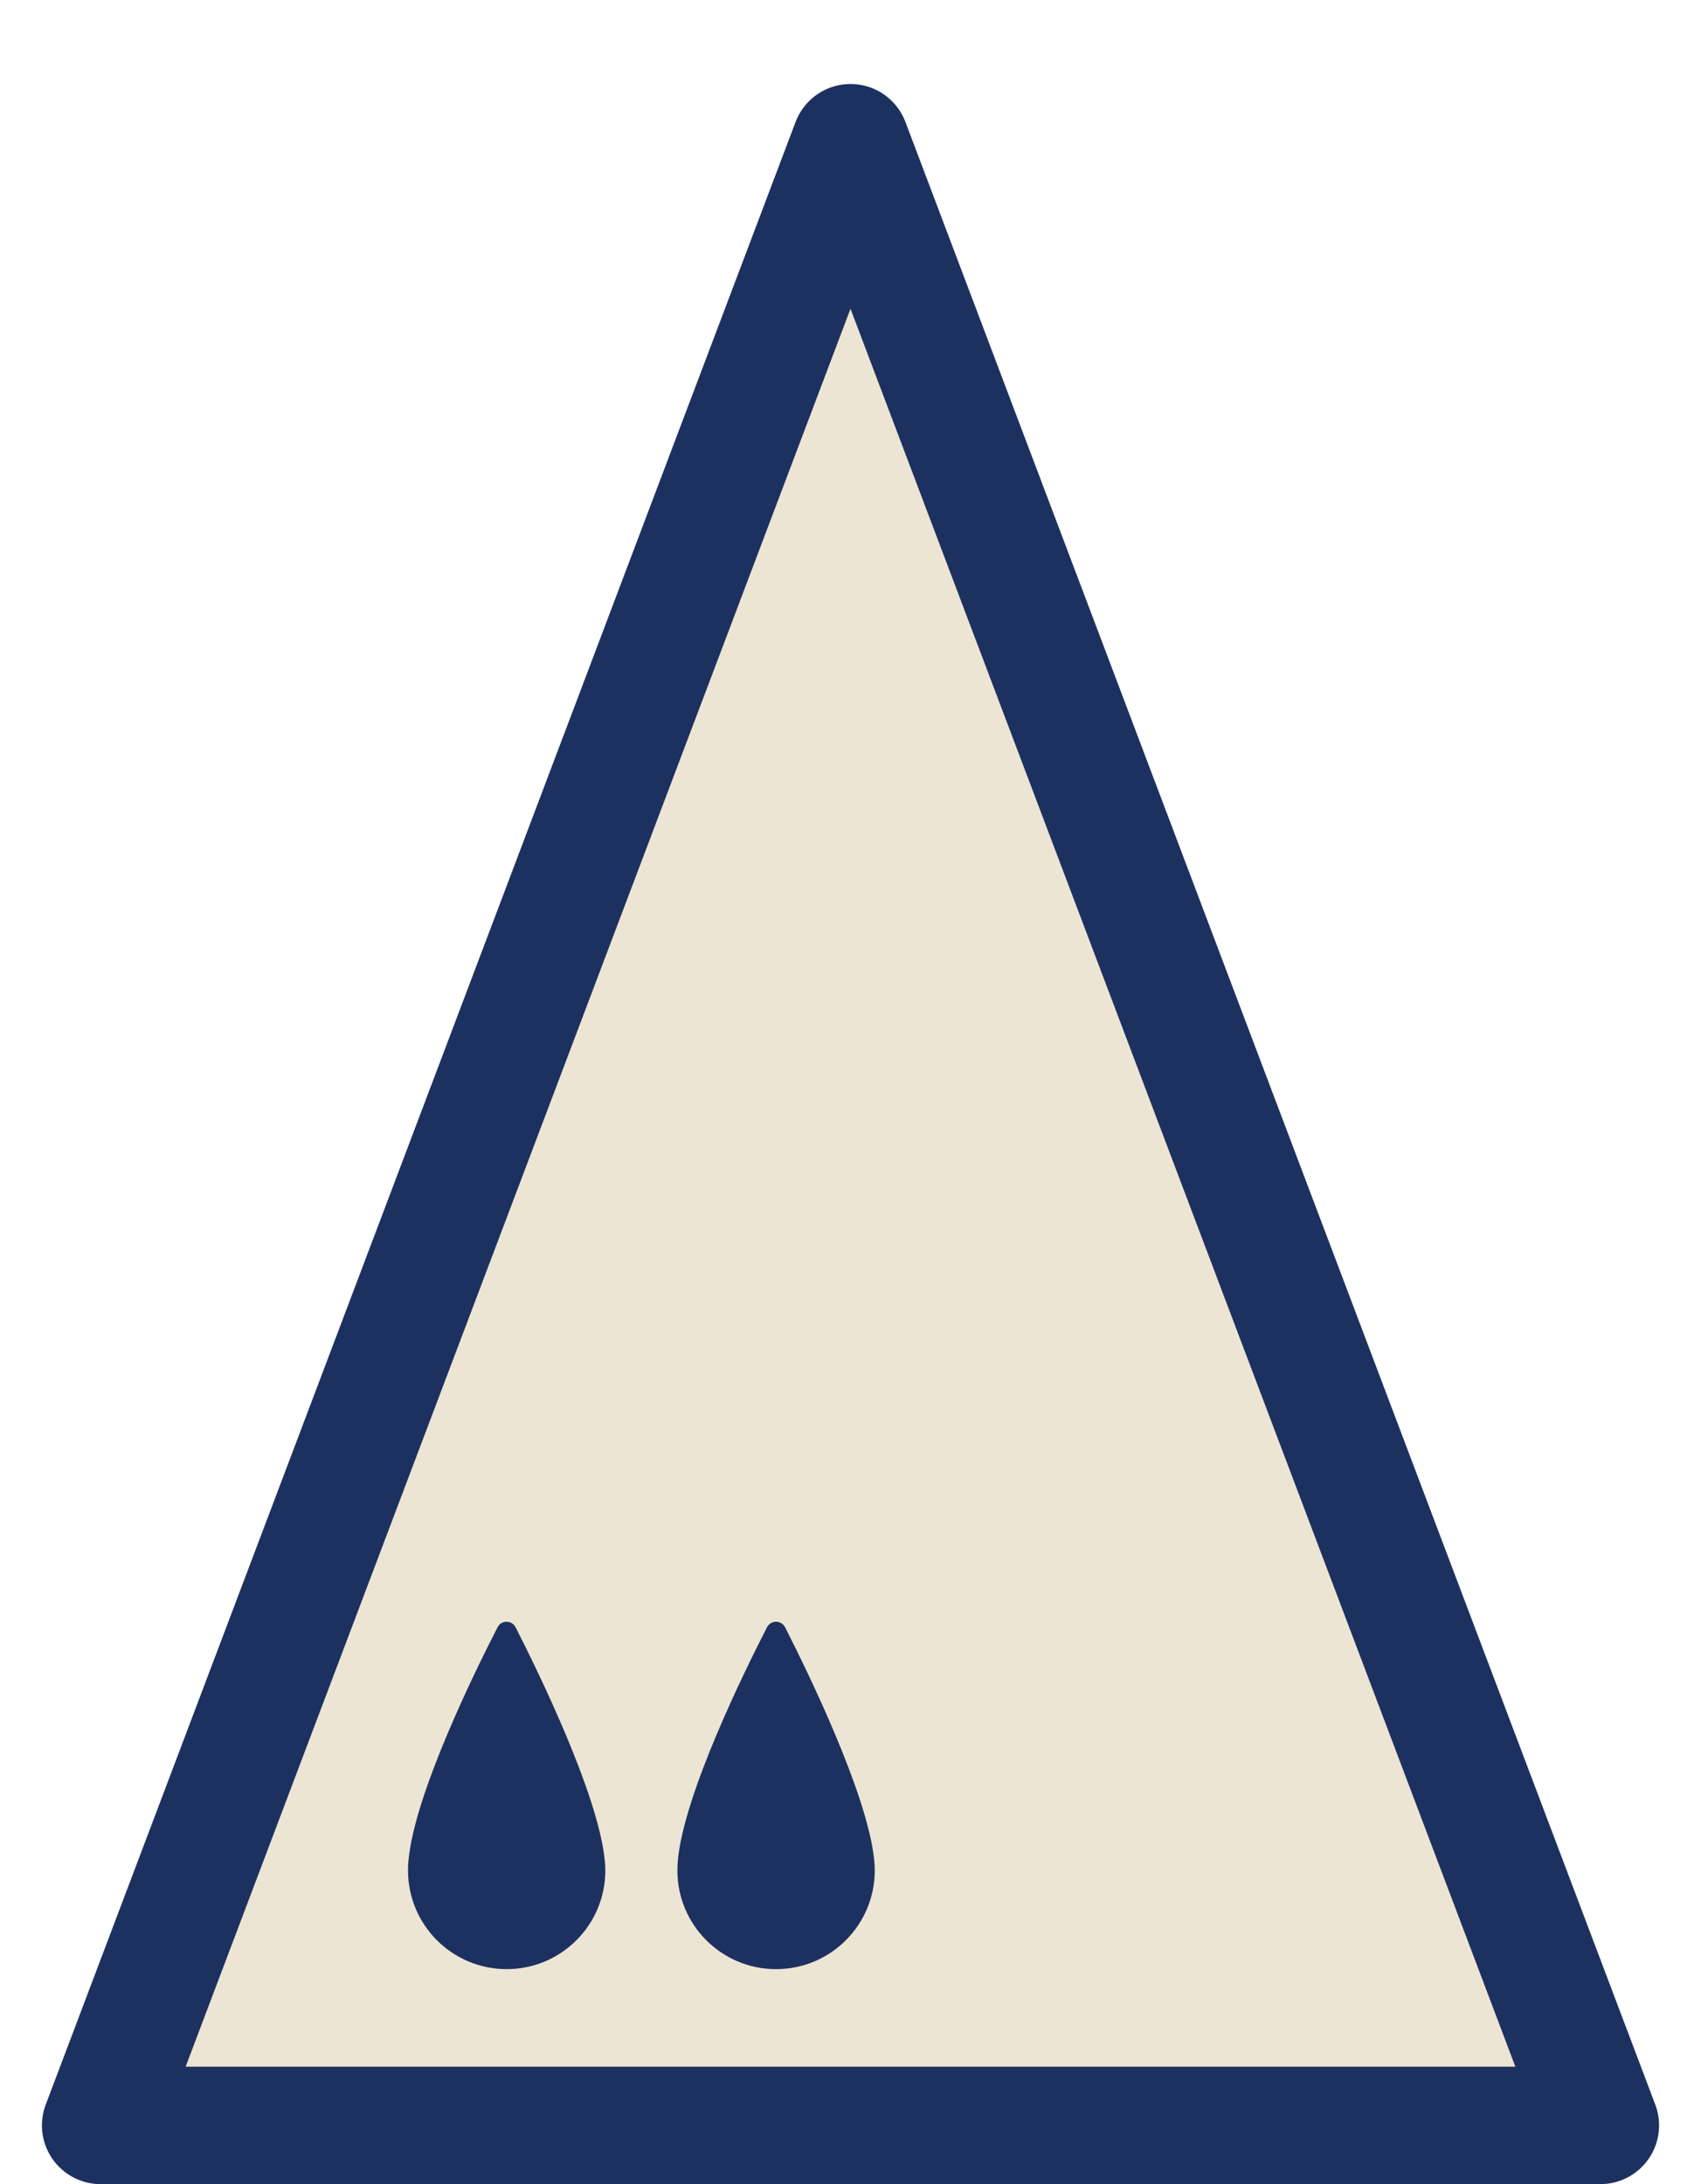 <?xml version="1.0" encoding="iso-8859-1"?>
<!-- Generator: Adobe Illustrator 16.0.0, SVG Export Plug-In . SVG Version: 6.00 Build 0)  -->
<!DOCTYPE svg PUBLIC "-//W3C//DTD SVG 1.1//EN" "http://www.w3.org/Graphics/SVG/1.1/DTD/svg11.dtd">
<svg version="1.1" xmlns="http://www.w3.org/2000/svg" xmlns:xlink="http://www.w3.org/1999/xlink" x="0px" y="0px"
	 width="28.966px" height="37.183px" viewBox="0 0 28.966 37.183" style="enable-background:new 0 0 28.966 37.183;"
	 xml:space="preserve">
<g id="MediumSolid">
	<g>
		<polygon style="fill:#EDE5D4;" points="1.714,36.183 14.483,2.43 27.252,36.183 		"/>
		<polygon style="fill:none;stroke:#1D3160;stroke-width:2;stroke-linejoin:round;stroke-miterlimit:10;" points="1.714,36.183 
			14.483,2.43 27.252,36.183 		"/>
		<g>
			<path style="fill:#1D3160;" d="M6.955,31.683c0-0.008,0-0.016,0.002-0.021c0.107-1.127,1.123-3.195,1.516-3.959
				c0.064-0.125,0.242-0.125,0.307,0c0.391,0.766,1.403,2.84,1.516,3.951c0.002,0.012,0.002,0.023,0.004,0.033
				c0.005,0.055,0.008,0.107,0.008,0.156c0,0.928-0.752,1.68-1.68,1.68s-1.68-0.752-1.68-1.68
				C6.947,31.792,6.949,31.739,6.955,31.683"/>
			<path style="fill:#1D3160;" d="M11.542,31.683c0.002-0.008,0.002-0.016,0.002-0.021c0.108-1.127,1.125-3.195,1.517-3.959
				c0.065-0.125,0.243-0.125,0.308,0c0.391,0.766,1.402,2.84,1.516,3.951c0,0.012,0.002,0.023,0.003,0.033
				c0.005,0.055,0.008,0.107,0.008,0.156c0,0.928-0.752,1.68-1.681,1.68c-0.928,0-1.68-0.752-1.68-1.68
				C11.535,31.792,11.539,31.739,11.542,31.683"/>
		</g>
	</g>
</g>
<g id="Layer_1">
</g>
</svg>
